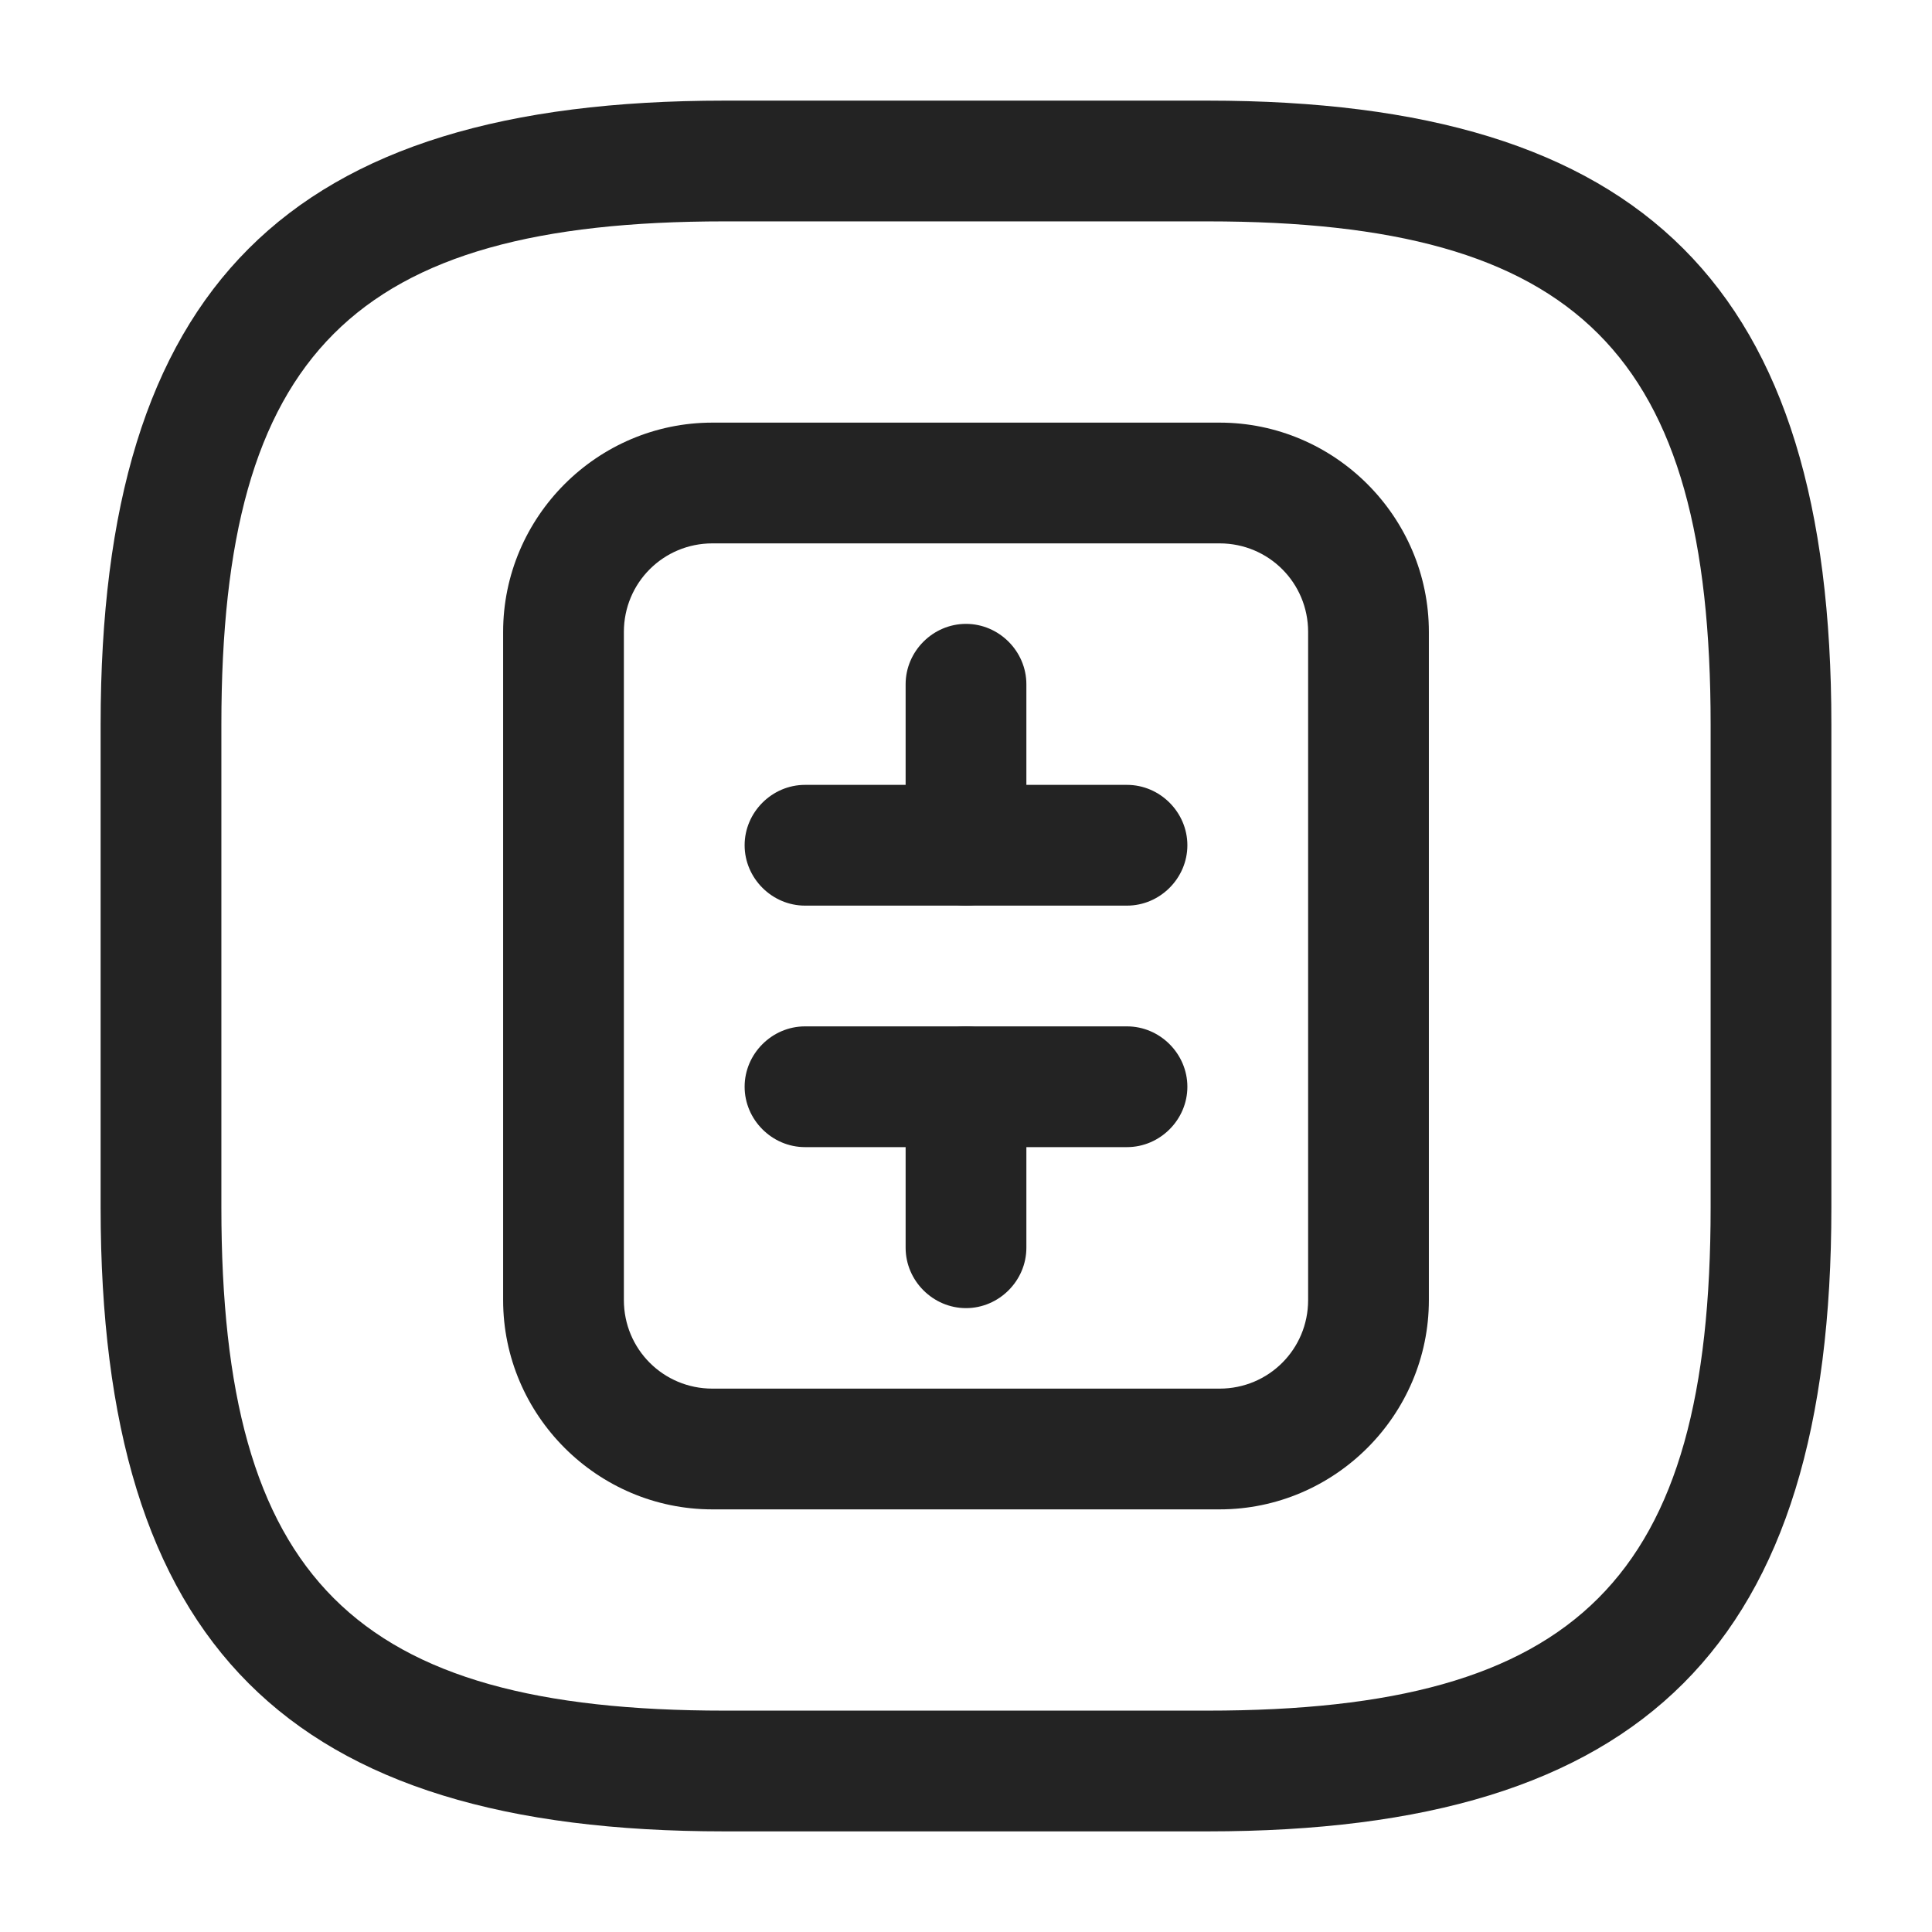 <svg width="24" height="24" viewBox="0 0 24 24" fill="none" xmlns="http://www.w3.org/2000/svg">
<path d="M15.15 18.75H8.85C7.42 18.75 6.25 17.58 6.25 16.15V7.85C6.25 6.42 7.42 5.25 8.85 5.25H15.15C16.58 5.25 17.75 6.42 17.75 7.85V16.15C17.75 17.58 16.58 18.75 15.15 18.75ZM8.85 6.75C8.24 6.75 7.75 7.24 7.75 7.85V16.15C7.75 16.76 8.24 17.25 8.85 17.25H15.15C15.76 17.25 16.25 16.76 16.25 16.15V7.85C16.25 7.24 15.76 6.75 15.15 6.75H8.85Z" fill="#232323"/>
<path d="M12 11.25C11.59 11.25 11.25 10.91 11.25 10.5V8.5C11.25 8.09 11.59 7.75 12 7.75C12.41 7.75 12.75 8.09 12.75 8.5V10.5C12.75 10.91 12.41 11.25 12 11.25Z" fill="#232323"/>
<path d="M14 11.25H10C9.59 11.25 9.25 10.91 9.25 10.5C9.25 10.09 9.59 9.75 10 9.75H14C14.41 9.75 14.75 10.09 14.75 10.5C14.75 10.91 14.41 11.25 14 11.25Z" fill="#232323"/>
<path d="M12 16.25C11.59 16.25 11.25 15.91 11.25 15.5V13.5C11.25 13.09 11.59 12.75 12 12.75C12.41 12.75 12.75 13.09 12.75 13.5V15.5C12.75 15.91 12.41 16.25 12 16.25Z" fill="#232323"/>
<path d="M14 14.25H10C9.59 14.25 9.25 13.91 9.25 13.5C9.25 13.09 9.59 12.75 10 12.75H14C14.41 12.75 14.75 13.09 14.75 13.5C14.75 13.91 14.41 14.25 14 14.25Z" fill="#232323"/>
<path d="M15 22.75H9C3.57 22.75 1.25 20.43 1.25 15V9C1.25 3.57 3.57 1.25 9 1.25H15C20.43 1.25 22.75 3.57 22.75 9V15C22.75 20.43 20.43 22.75 15 22.75ZM9 2.75C4.39 2.75 2.75 4.39 2.75 9V15C2.75 19.61 4.39 21.25 9 21.25H15C19.61 21.25 21.25 19.61 21.25 15V9C21.25 4.39 19.61 2.75 15 2.75H9Z" fill="#232323"/>
</svg>
